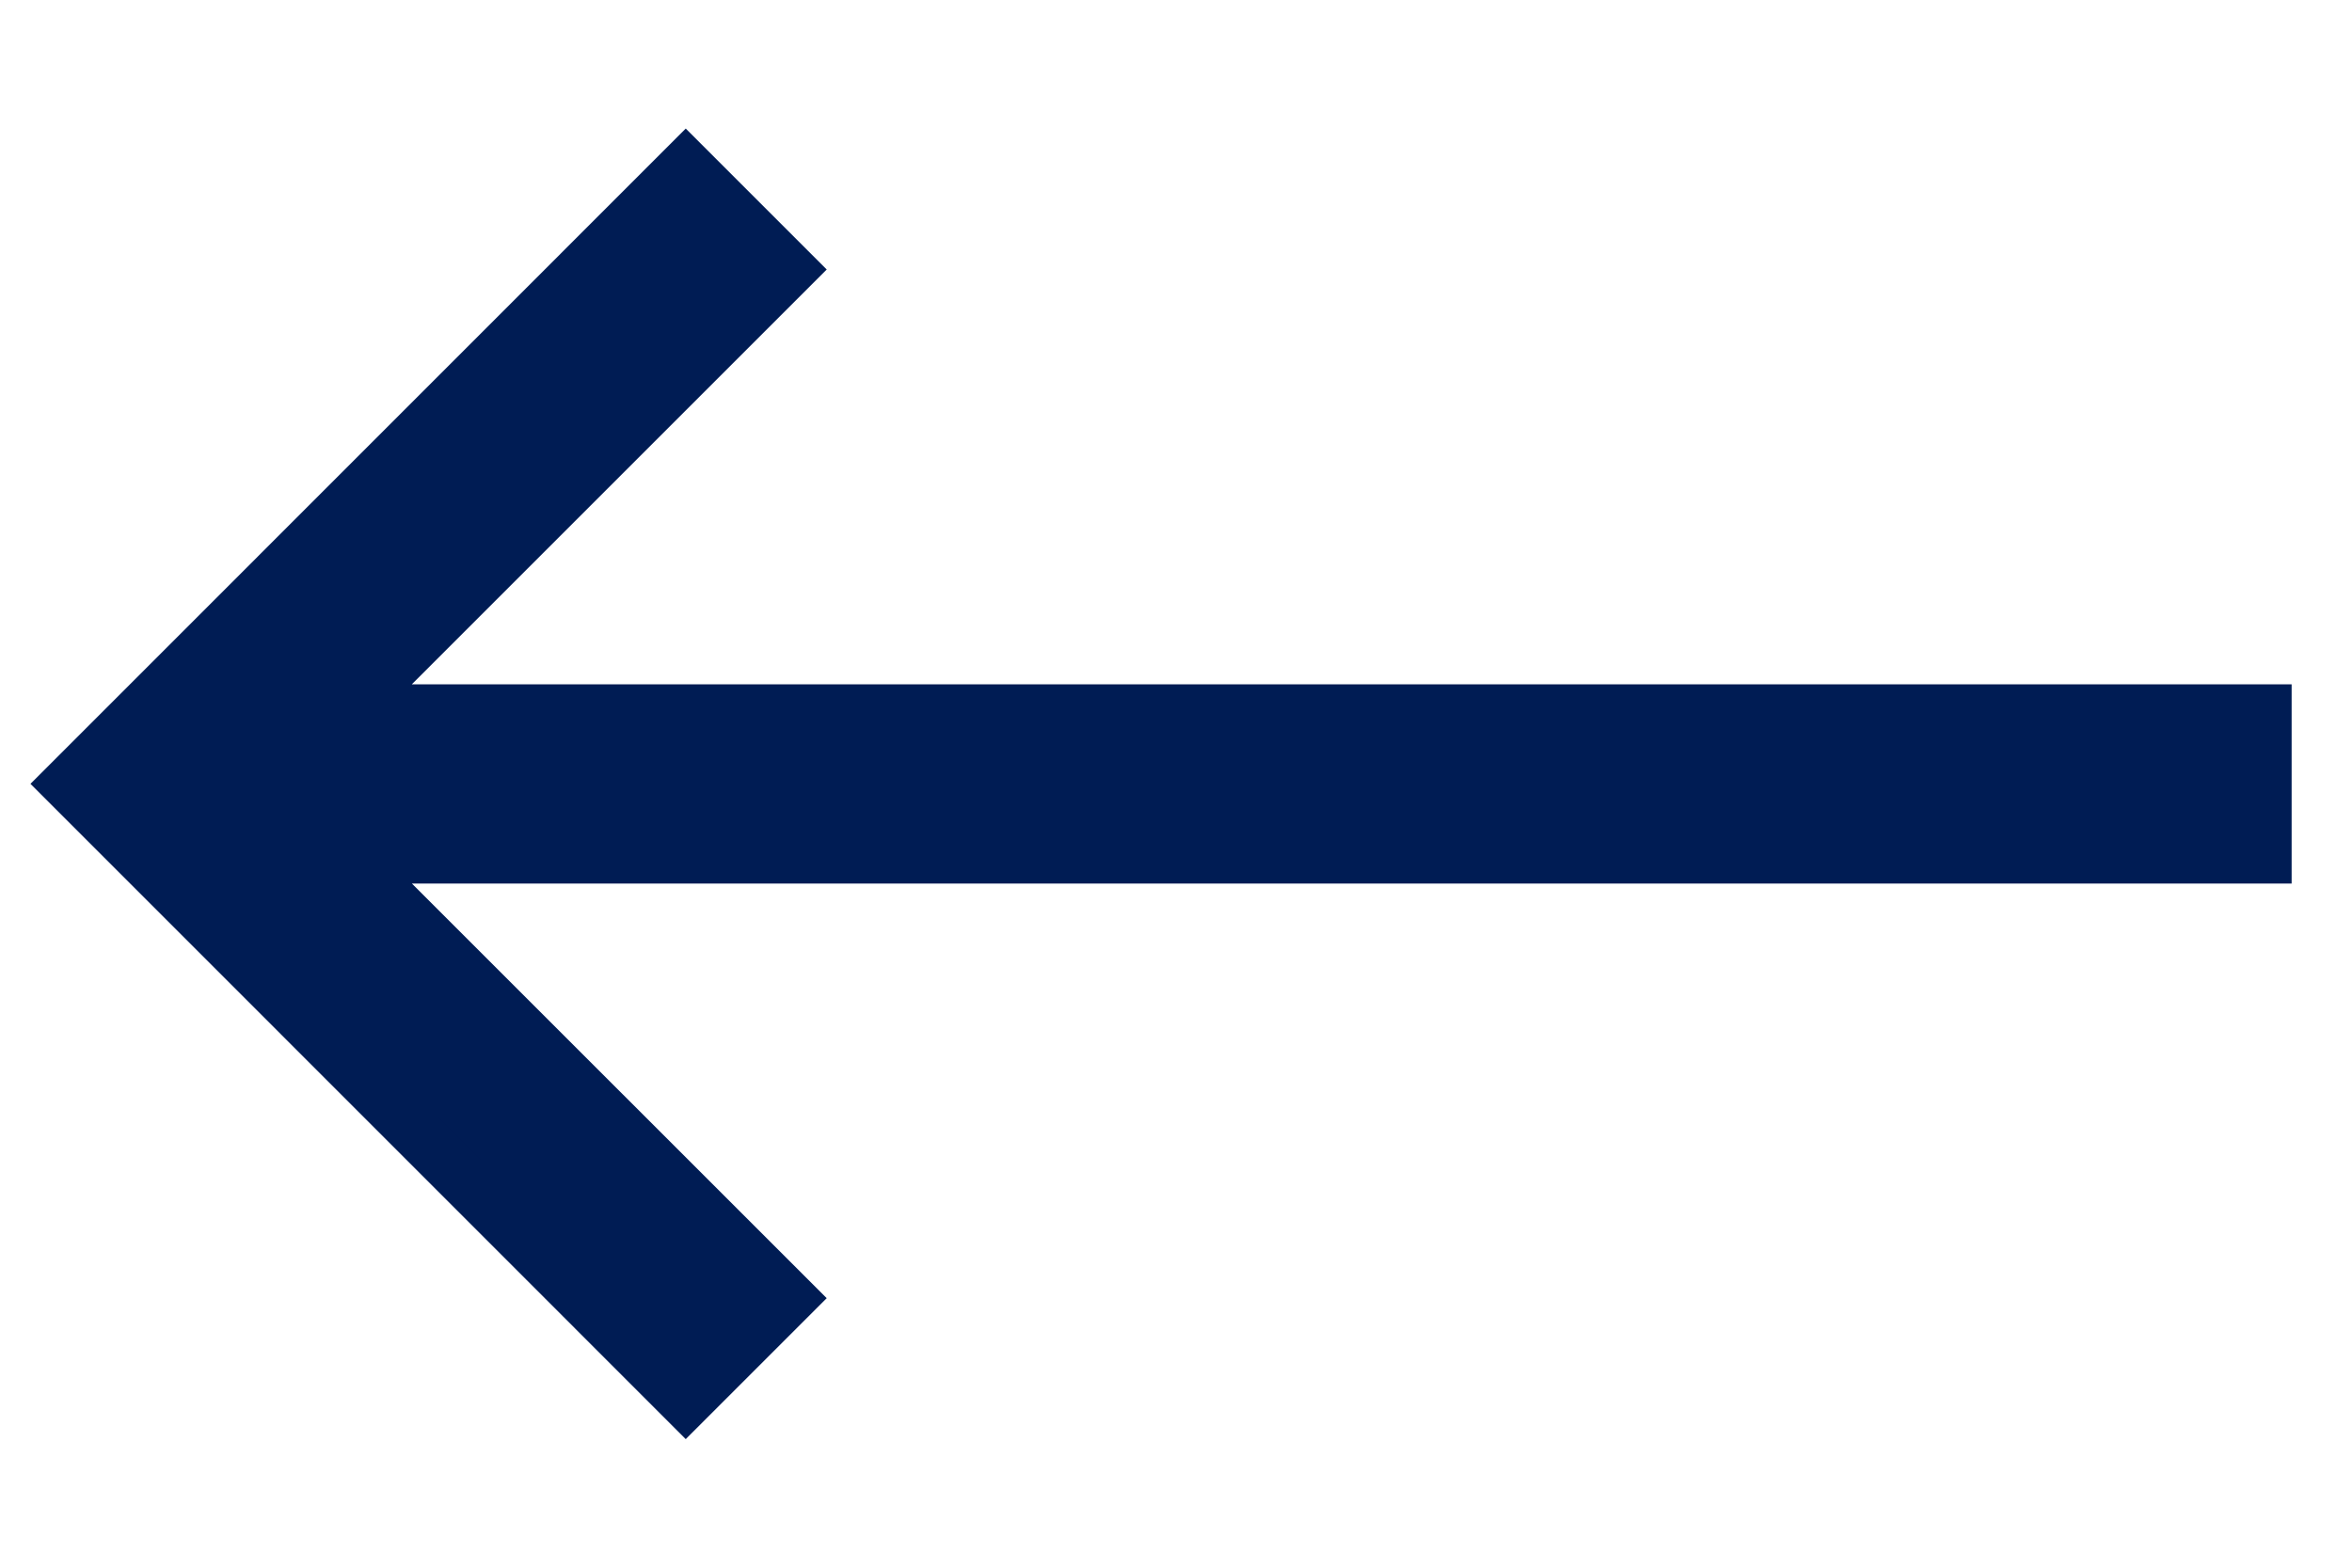 <svg width="18" height="12" viewBox="0 0 18 12" fill="none" xmlns="http://www.w3.org/2000/svg">
<path d="M17.338 5.438L2.669 5.438L6.044 2.063L5.248 1.267L0.516 6L5.248 10.733L6.044 9.937L2.669 6.563L17.338 6.563L17.338 5.438Z" fill="#001C54" stroke="#001C54" stroke-width="0.4"/>
</svg>
